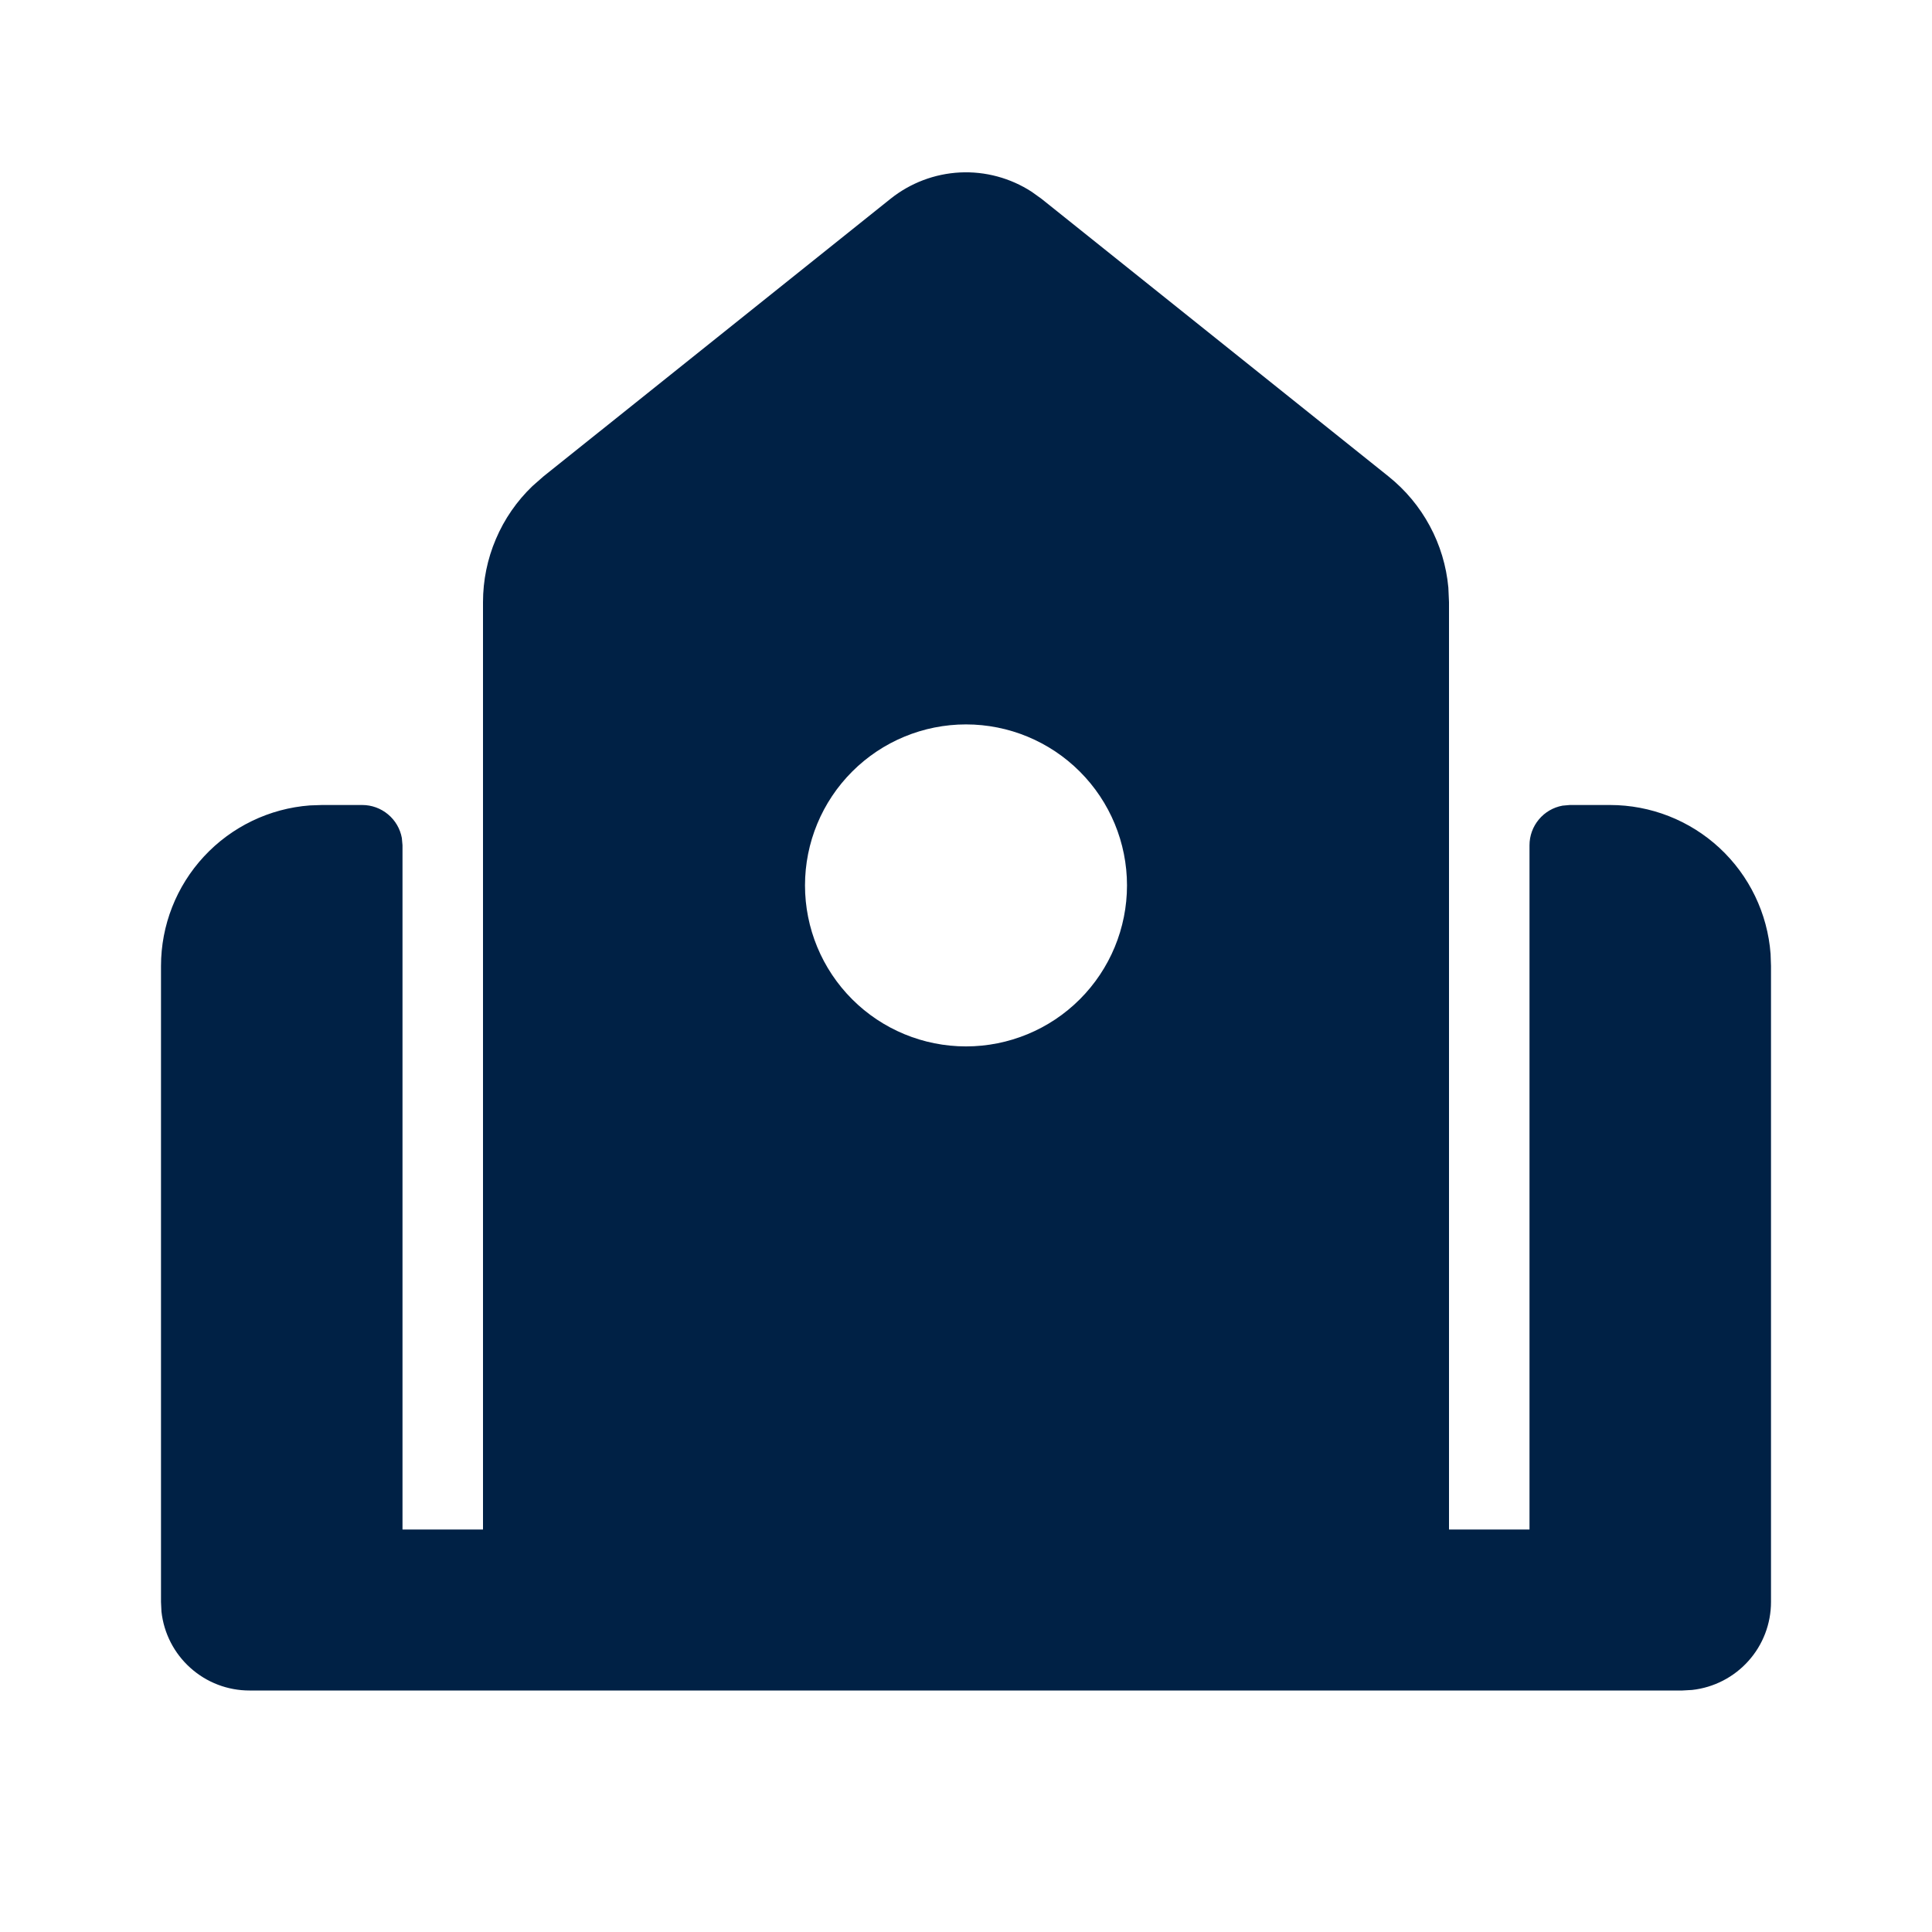 <svg width="42" height="42" viewBox="0 0 42 42" fill="none" xmlns="http://www.w3.org/2000/svg">
<path fill-rule="evenodd" clip-rule="evenodd" d="M19.36 4.321C19.791 3.977 20.319 3.777 20.869 3.749C21.42 3.722 21.965 3.869 22.428 4.169L22.64 4.321L30.186 10.358C30.554 10.653 30.859 11.018 31.082 11.433C31.306 11.848 31.443 12.304 31.486 12.774L31.5 13.09V33.25H33.25V18.375C33.25 18.17 33.322 17.972 33.453 17.815C33.584 17.657 33.766 17.551 33.968 17.514L34.125 17.5H35C35.883 17.5 36.733 17.833 37.381 18.434C38.028 19.034 38.425 19.857 38.491 20.738L38.5 21V34.825C38.5 35.299 38.325 35.757 38.008 36.109C37.692 36.462 37.256 36.686 36.785 36.738L36.575 36.75H5.425C4.951 36.751 4.493 36.576 4.14 36.259C3.786 35.943 3.562 35.507 3.51 35.035L3.5 34.825V21C3.5 20.117 3.833 19.267 4.434 18.619C5.034 17.972 5.857 17.575 6.737 17.509L7 17.5H7.875C8.08 17.5 8.278 17.572 8.435 17.703C8.593 17.834 8.699 18.016 8.736 18.218L8.75 18.375V33.25H10.5V13.09C10.5 12.619 10.595 12.152 10.78 11.719C10.964 11.285 11.235 10.893 11.575 10.567L11.814 10.357L19.36 4.321ZM21 15.748C20.072 15.748 19.181 16.117 18.525 16.774C17.869 17.43 17.5 18.32 17.5 19.248C17.5 20.177 17.869 21.067 18.525 21.723C19.181 22.38 20.072 22.748 21 22.748C21.928 22.748 22.819 22.38 23.475 21.723C24.131 21.067 24.5 20.177 24.5 19.248C24.5 18.32 24.131 17.43 23.475 16.774C22.819 16.117 21.928 15.748 21 15.748Z" fill="#002145"/>
</svg>
